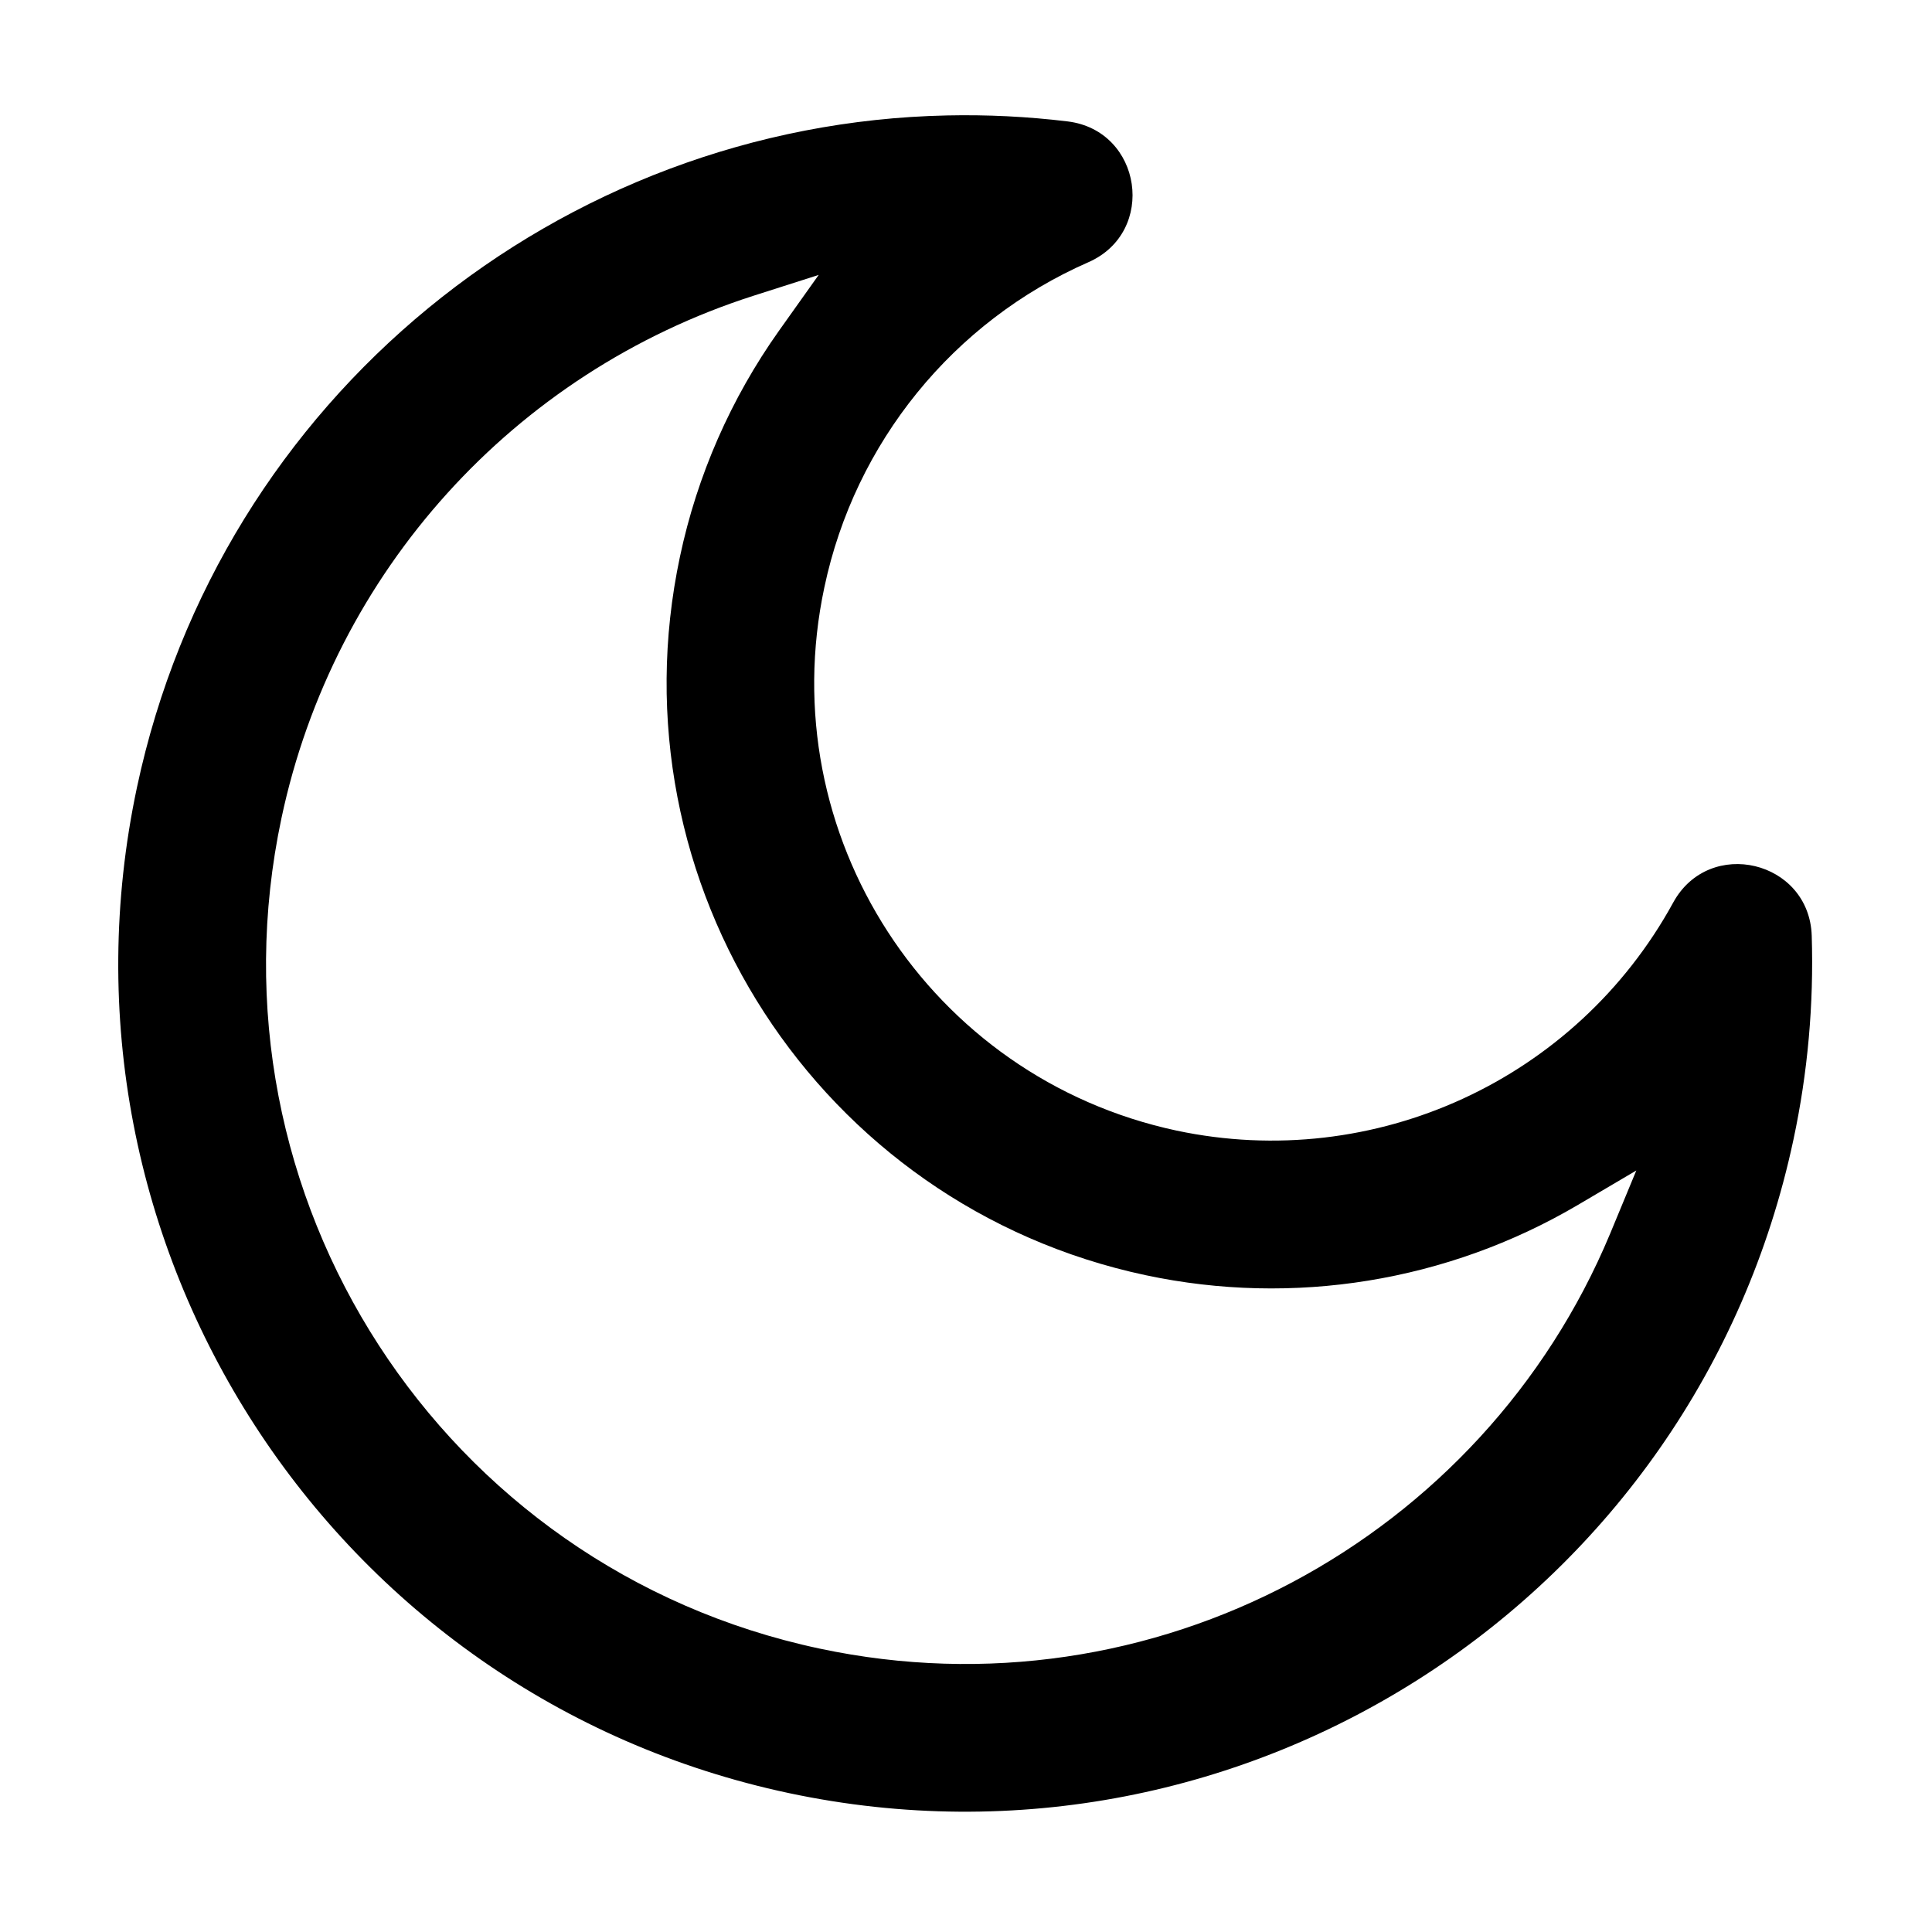 <?xml version="1.0" encoding="UTF-8" standalone="no"?>
<svg
   width="128"
   height="128"
   viewBox="0 0 20 20"
   version="1.1"
   id="svg1"
   sodipodi:docname="moon-black.svg"
   inkscape:version="1.3.2 (091e20e, 2023-11-25, custom)"
   xmlns:inkscape="http://www.inkscape.org/namespaces/inkscape"
   xmlns:sodipodi="http://sodipodi.sourceforge.net/DTD/sodipodi-0.dtd"
   xmlns="http://www.w3.org/2000/svg"
   xmlns:svg="http://www.w3.org/2000/svg">
  <defs
     id="defs1">
    <inkscape:path-effect
       effect="offset"
       id="path-effect1"
       is_visible="true"
       lpeversion="1.2"
       linejoin_type="miter"
       unit="mm"
       offset="-0.4"
       miter_limit="4"
       attempt_force_join="false"
       update_on_knot_move="true" />
  </defs>
  <sodipodi:namedview
     id="namedview1"
     pagecolor="#ffffff"
     bordercolor="#000000"
     borderopacity="0.25"
     inkscape:showpageshadow="2"
     inkscape:pageopacity="0.0"
     inkscape:pagecheckerboard="0"
     inkscape:deskcolor="#d1d1d1"
     inkscape:zoom="5.0078125"
     inkscape:cx="64"
     inkscape:cy="64"
     inkscape:window-width="1600"
     inkscape:window-height="837"
     inkscape:window-x="-8"
     inkscape:window-y="-8"
     inkscape:window-maximized="1"
     inkscape:current-layer="svg1" />
  <path
     fill="#000000"
     fill-rule="evenodd"
     d="m 9.803,1.195 c 0.414,-0.009 0.829,0.011 1.25,0.062 0.77,0.095 0.925,1.144 0.215,1.457 -1.401,0.614 -2.418,1.869 -2.734,3.365 -0.547,2.562 1.084,5.077 3.646,5.625 2.048,0.434 4.136,-0.525 5.141,-2.361 0.374,-0.683 1.409,-0.435 1.434,0.344 0.022,0.708 -0.041,1.416 -0.189,2.109 C 17.557,16.537 12.899,19.568 8.166,18.562 3.432,17.556 0.41,12.892 1.418,8.15 2.278,4.108 5.808,1.28 9.803,1.195 Z M 8.475,2.846 7.799,3.062 c -2.481,0.795 -4.344,2.858 -4.885,5.406 -0.832,3.918 1.659,7.767 5.57,8.598 3.459,0.736 6.867,-1.137 8.184,-4.295 l 0.271,-0.654 -0.609,0.359 c -1.346,0.791 -2.941,1.05 -4.469,0.725 C 8.478,12.482 6.319,9.149 7.039,5.762 7.217,4.921 7.567,4.124 8.064,3.424 Z"
     clip-rule="evenodd"
     id="path1"
     inkscape:path-effect="#path-effect1"
     inkscape:original-d="M8.764 6.128a4.506 4.506 0 0 1 2.6-3.196c.93-.41.727-1.784-.281-1.908C6.47.458 2.162 3.522 1.188 8.102c-1.035 4.87 2.067 9.656 6.93 10.69c4.862 1.033 9.642-2.078 10.677-6.947a9.045 9.045 0 0 0 .195-2.166c-.032-1.019-1.388-1.343-1.877-.449a4.504 4.504 0 0 1-4.885 2.245a4.505 4.505 0 0 1-3.464-5.347Zm-.23 10.707c-3.782-.803-6.195-4.527-5.39-8.317a7.022 7.022 0 0 1 4.727-5.23a6.512 6.512 0 0 0-1.063 2.424c-.747 3.516 1.493 6.973 5.005 7.72a6.487 6.487 0 0 0 4.636-.752c-1.273 3.053-4.57 4.867-7.916 4.155Z" />
</svg>
